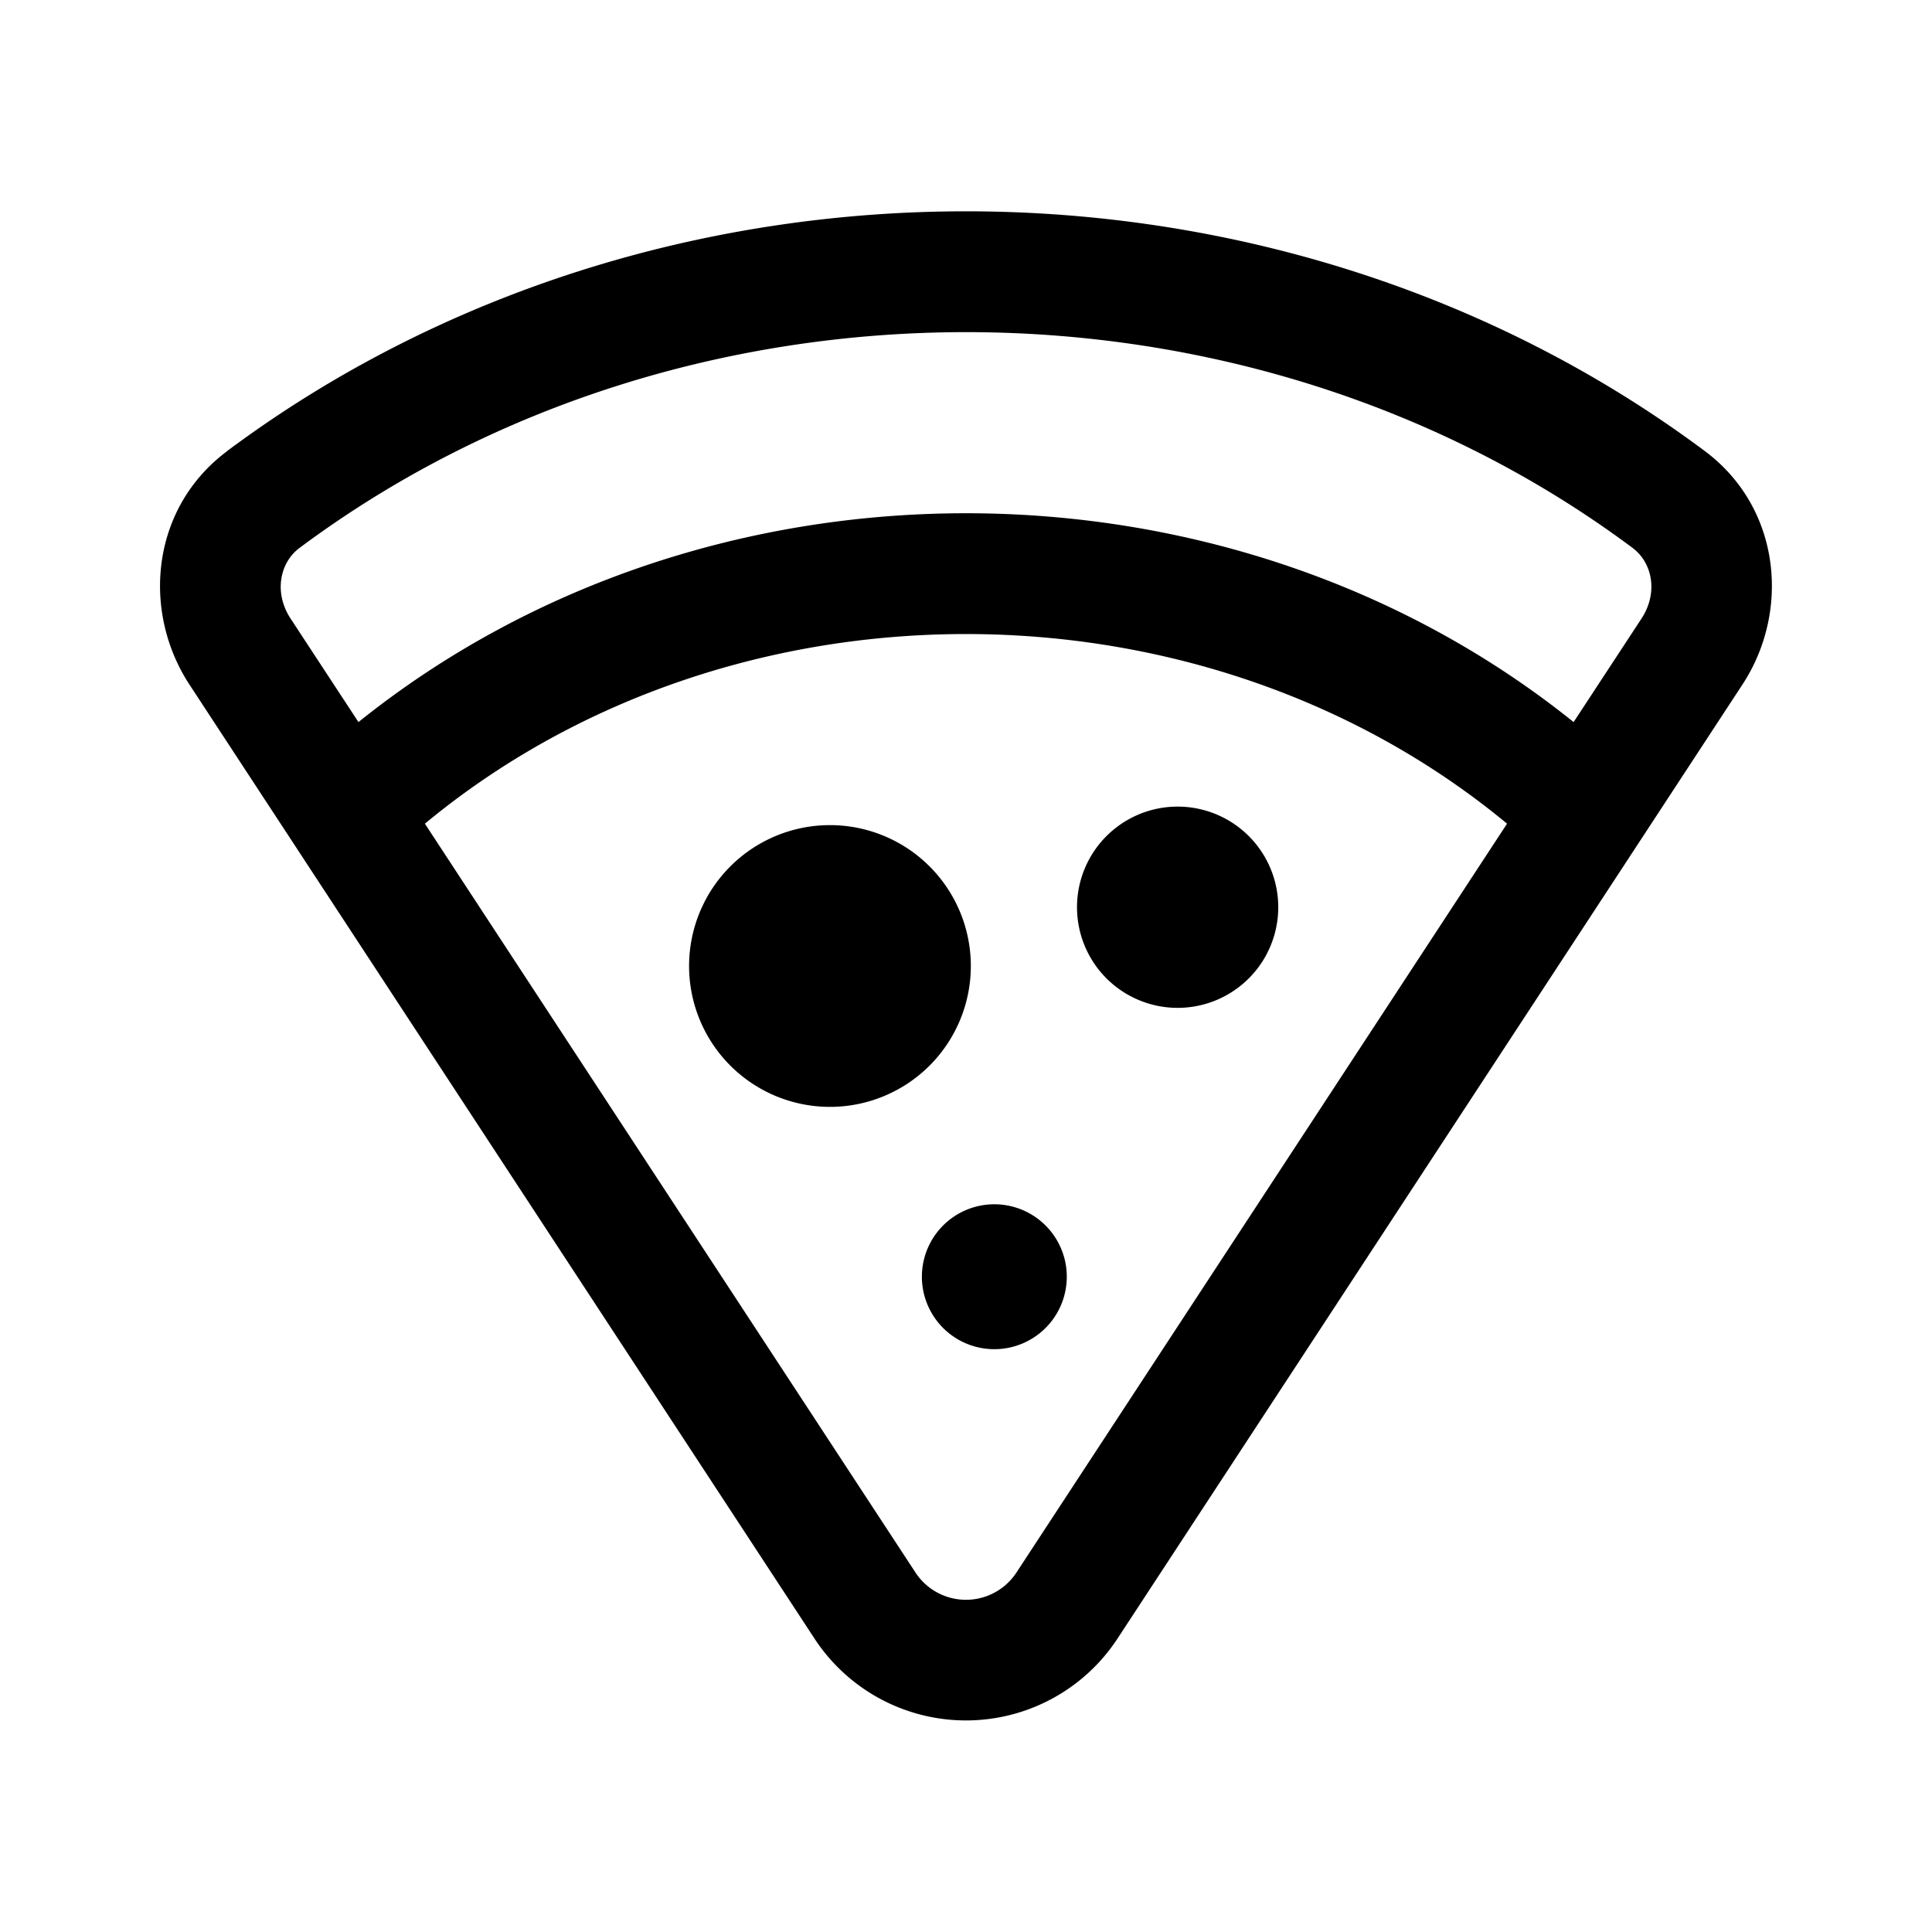 <svg xmlns="http://www.w3.org/2000/svg" xmlns:xlink="http://www.w3.org/1999/xlink" width="24" height="24" viewBox="0 0 24 24"><path fill="currentColor" d="M12.352 14.96a.9.9 0 1 0 0 1.8a.9.9 0 0 0 0-1.8M8.56 12a1.75 1.75 0 1 1 3.5 0a1.75 1.75 0 0 1-3.5 0m6.069-1.98a1.25 1.25 0 1 0 0 2.5a1.25 1.25 0 0 0 0-2.5"/><path fill="currentColor" d="M2.82 5.604c5.326-3.972 13.033-3.972 18.359 0c.945.706 1.063 1.99.466 2.9l-7.763 11.851a2.25 2.25 0 0 1-3.764 0L2.354 8.505c-.597-.912-.479-2.195.467-2.9m17.462 1.203c-4.794-3.576-11.77-3.576-16.564 0c-.239.178-.322.55-.11.875l.844 1.287c4.306-3.459 10.79-3.459 15.095 0l.844-1.287c.212-.325.13-.697-.11-.875m-8.91 12.726a.75.75 0 0 0 1.255 0l6.094-9.302c-3.793-3.141-9.65-3.141-13.443 0z"/></svg>